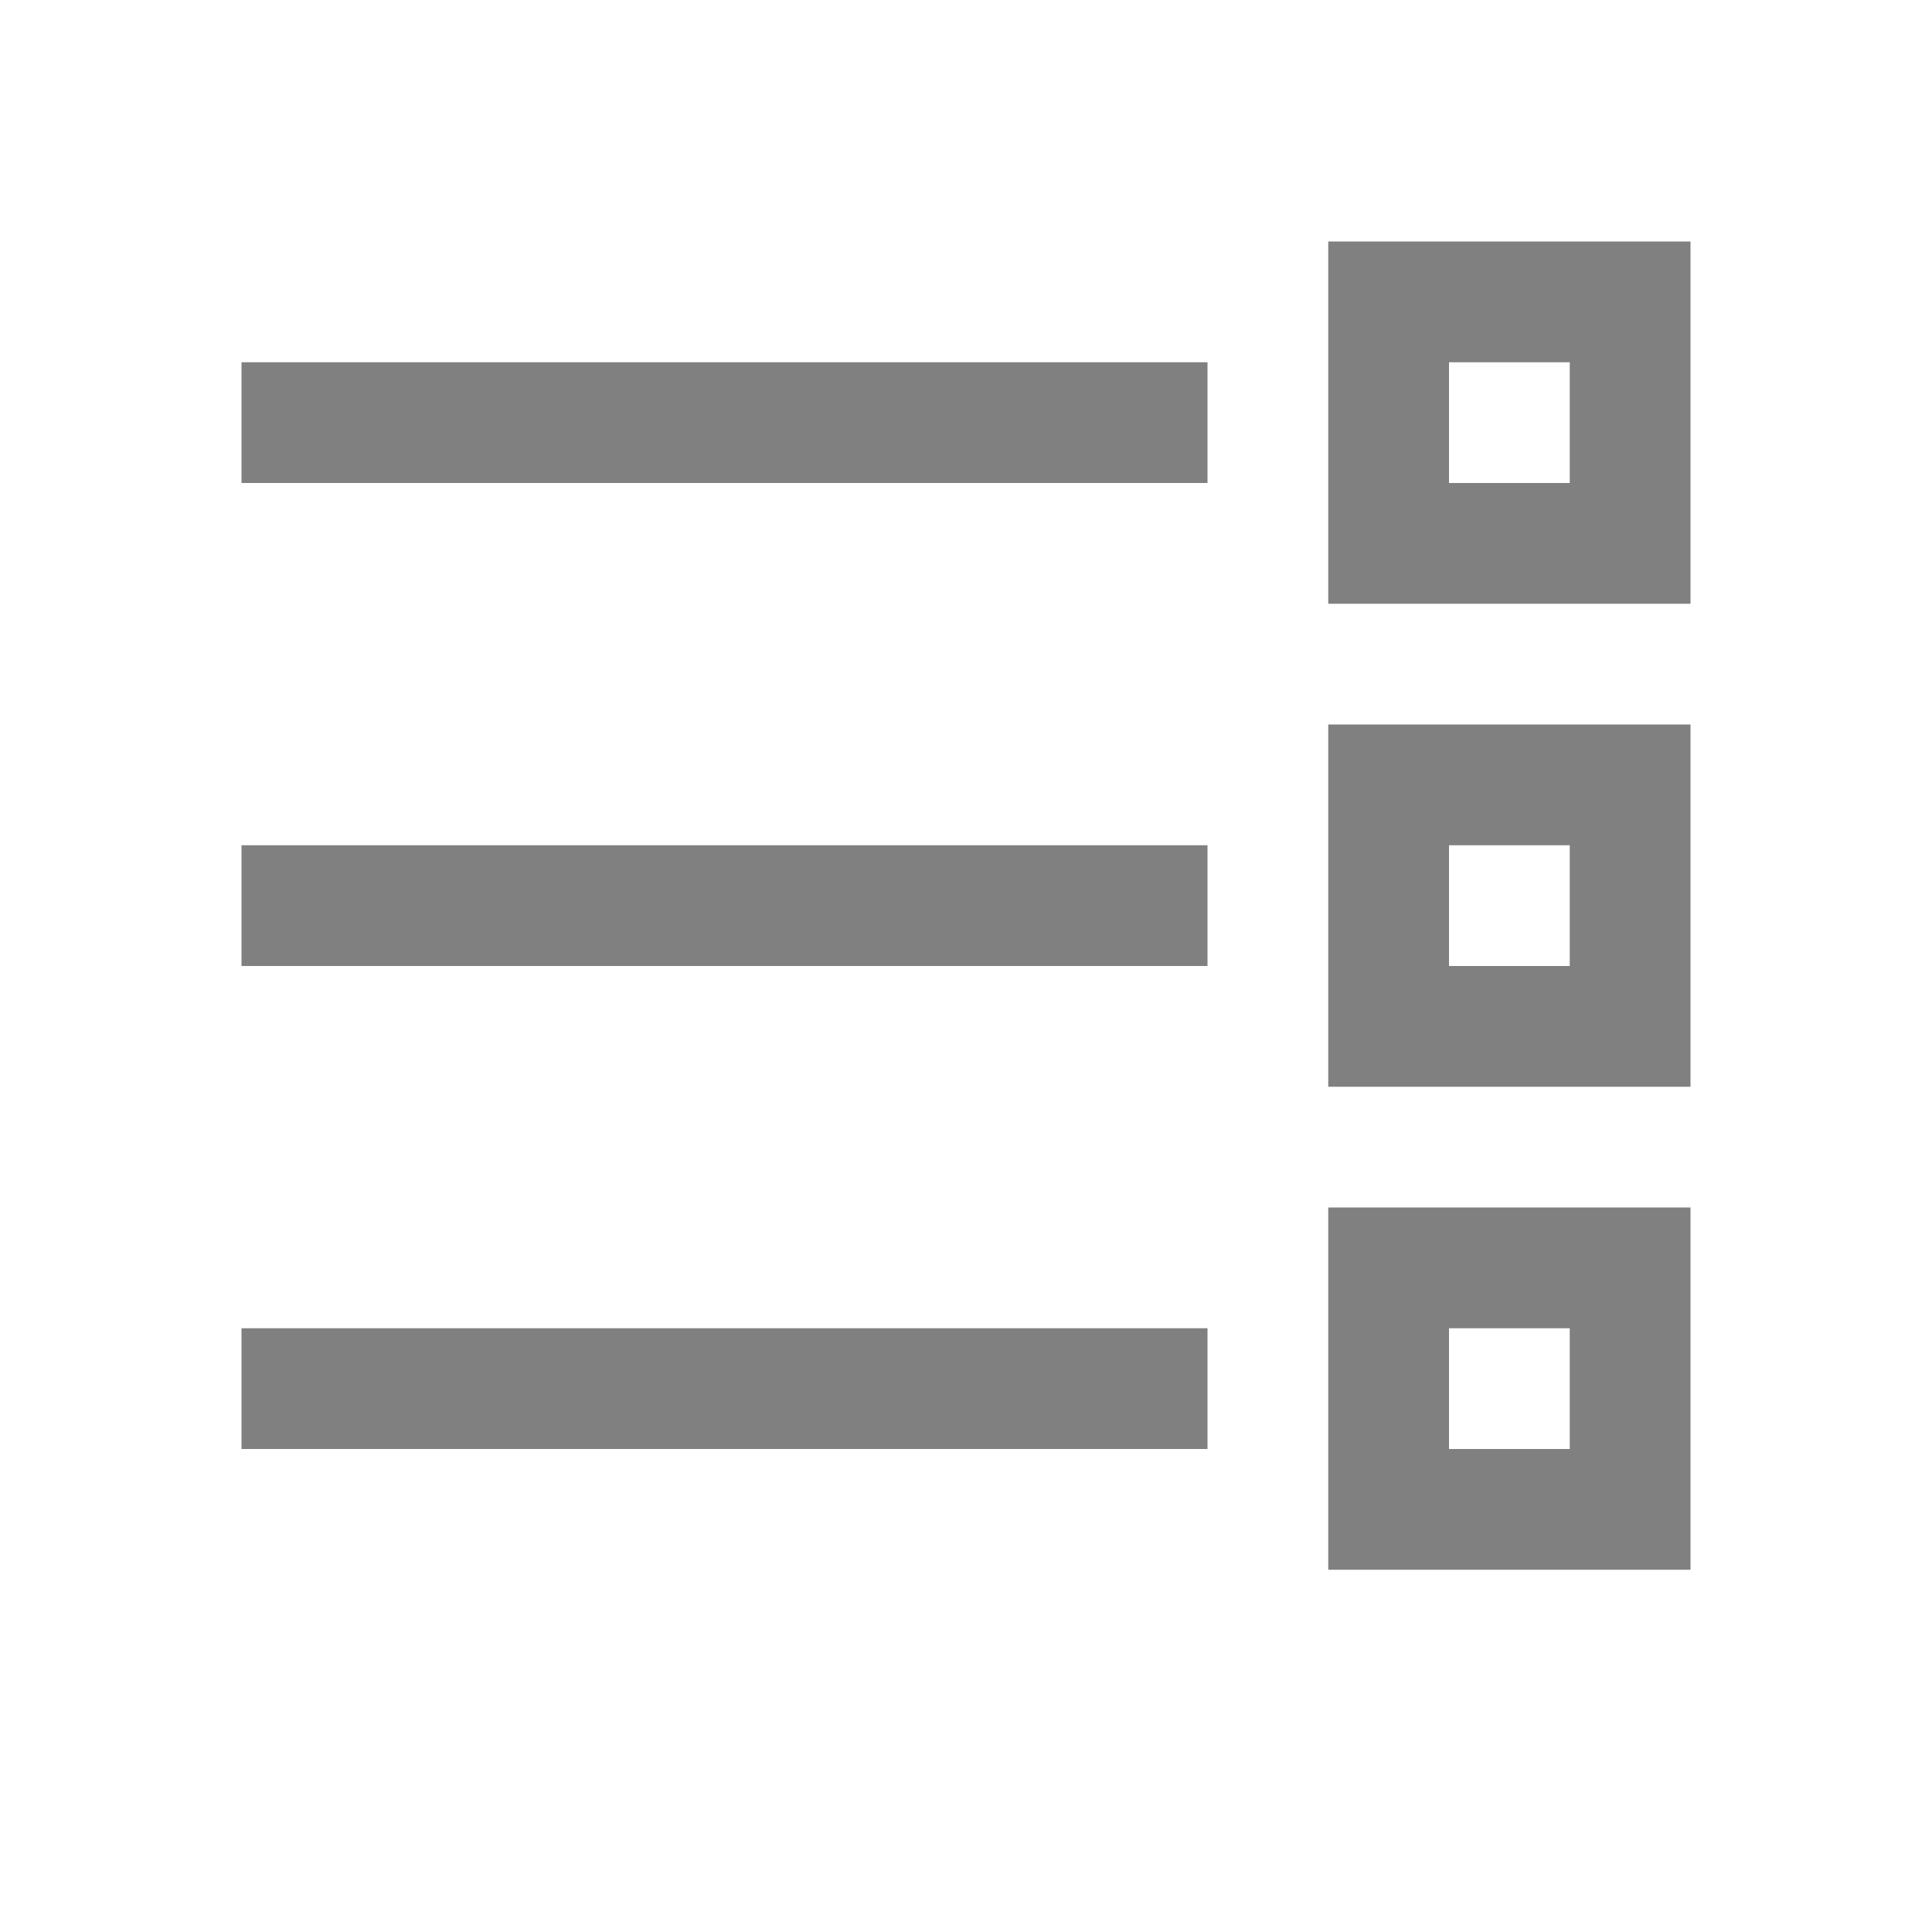 <?xml version='1.0' encoding='UTF-8' standalone='no'?>
<svg xmlns:cc='http://creativecommons.org/ns#' xmlns:dc='http://purl.org/dc/elements/1.1/' height='16' id='svg7384' xmlns:osb='http://www.openswatchbook.org/uri/2009/osb' xmlns:rdf='http://www.w3.org/1999/02/22-rdf-syntax-ns#' xmlns:svg='http://www.w3.org/2000/svg' version='1.1' width='16' xmlns='http://www.w3.org/2000/svg'>
  <defs id='defs7386'>
    <linearGradient id='linearGradient5606' osb:paint='solid'>
      <stop id='stop5608' offset='0' style='stop-color:#000000;stop-opacity:1;'/>
    </linearGradient>
    <linearGradient id='linearGradient4526' osb:paint='solid'>
      <stop id='stop4528' offset='0' style='stop-color:#ffffff;stop-opacity:1;'/>
    </linearGradient>
    <linearGradient id='linearGradient3600-4' osb:paint='gradient'>
      <stop id='stop3602-7' offset='0' style='stop-color:#f4f4f4;stop-opacity:1'/>
      <stop id='stop3604-6' offset='1' style='stop-color:#dbdbdb;stop-opacity:1'/>
    </linearGradient>
  </defs>
  <g id='layer9' label='status' style='display:inline' transform='translate(-489,-93)'/>
  <g id='layer2' style='display:inline' transform='translate(-248,-460)'/>
  <g id='layer4' style='display:inline' transform='translate(-248,-460)'/>
  <g id='g1812' style='display:inline' transform='translate(-248,-460)'/>
  <g id='g6217' style='display:inline' transform='translate(-248,-460)'/>
  <g id='layer3' style='display:inline' transform='translate(-248,-460)'/>
  <g id='g1833' style='display:inline' transform='translate(-248,-460)'/>
  <g id='layer1' style='display:inline' transform='translate(-248,-460)'>
    
    <path d='m 262,462 v 3 h -3 v -3 z m -1,1 h -1 v 1 h 1 z m -3,0 v 1 h -8 v -1 z m 4,3 v 3 h -3 v -3 z m -1,1 h -1 v 1 h 1 z m -3,0 v 1 h -8 v -1 z m 4,3 v 3 h -3 v -3 z m -1,1 h -1 v 1 h 1 z m -3,0 v 1 h -8 v -1 z' id='path3054' style='color:#000000;font-style:normal;font-variant:normal;font-weight:normal;font-stretch:normal;font-size:medium;line-height:normal;font-family:sans-serif;font-variant-ligatures:normal;font-variant-position:normal;font-variant-caps:normal;font-variant-numeric:normal;font-variant-alternates:normal;font-feature-settings:normal;text-indent:0;text-align:start;text-decoration:none;text-decoration-line:none;text-decoration-style:solid;text-decoration-color:#000000;letter-spacing:normal;word-spacing:normal;text-transform:none;writing-mode:lr-tb;direction:ltr;text-orientation:mixed;dominant-baseline:auto;baseline-shift:baseline;text-anchor:start;white-space:normal;shape-padding:0;clip-rule:nonzero;display:inline;overflow:visible;visibility:visible;opacity:1;isolation:auto;mix-blend-mode:normal;color-interpolation:sRGB;color-interpolation-filters:linearRGB;solid-color:#000000;solid-opacity:1;vector-effect:none;fill:#808080;fill-opacity:1;fill-rule:nonzero;stroke:none;stroke-width:1;stroke-linecap:round;stroke-linejoin:miter;stroke-miterlimit:4;stroke-dasharray:none;stroke-dashoffset:0;stroke-opacity:1;color-rendering:auto;image-rendering:auto;shape-rendering:auto;text-rendering:auto;enable-background:accumulate'/>
  </g>
</svg>
